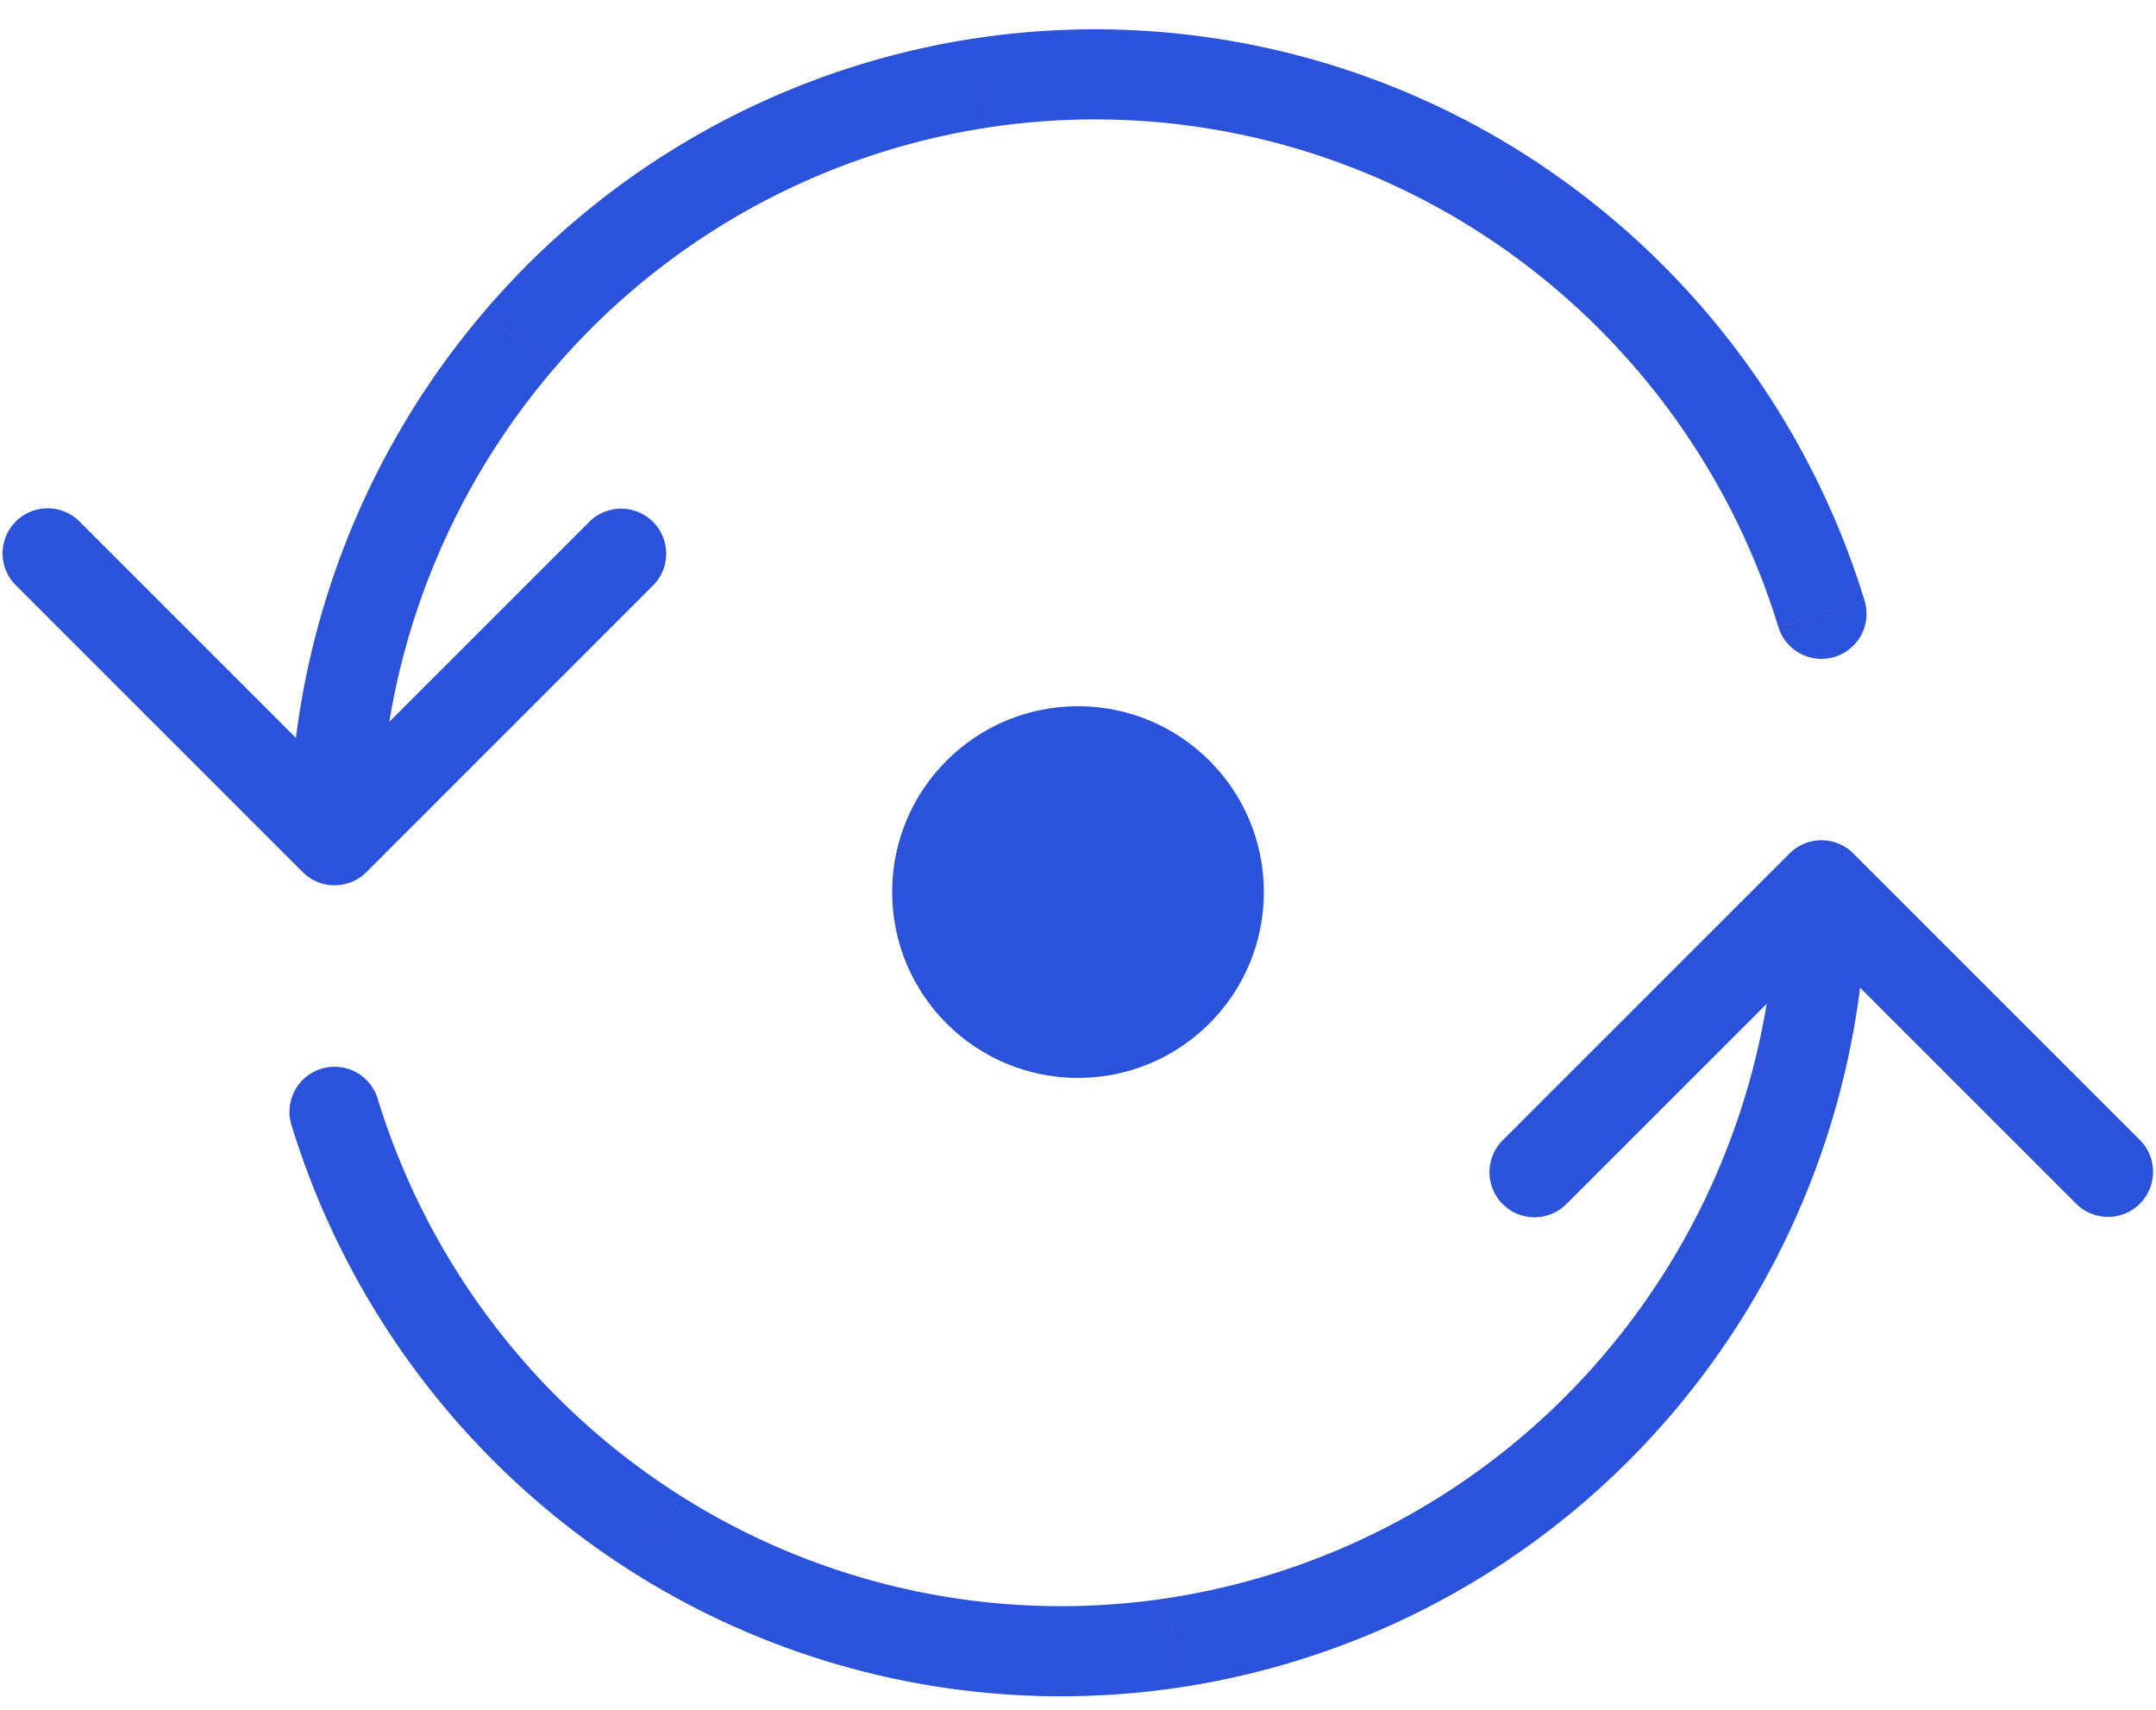 <svg width="58" height="46" fill="none" xmlns="http://www.w3.org/2000/svg"><path d="M49.857 22.961a1.212 1.212 0 00-1.714 0l-7.714 7.714a1.212 1.212 0 101.714 1.714L49 25.533l6.857 6.856a1.212 1.212 0 001.714-1.714l-7.714-7.714zm-5.805 14.294l-.922-.787.922.787zm-26.38 4.02l.647-1.025-.647 1.025zm-7.513-11.719a1.212 1.212 0 10-2.318.712l2.318-.712zm37.629-5.738c0 4.644-1.653 9.132-4.658 12.65l1.844 1.575a21.906 21.906 0 005.238-14.224h-2.424zm-4.658 12.65a19.207 19.207 0 01-11.71 6.526l.364 2.397a21.63 21.63 0 0013.19-7.348l-1.844-1.575zm-11.71 6.526c-4.552.694-9.2-.28-13.1-2.744l-1.296 2.05a21.55 21.55 0 0014.76 3.091l-.365-2.396zm-13.1-2.744a19.375 19.375 0 01-8.161-10.694l-2.318.712A21.8 21.8 0 0017.024 42.3l1.295-2.05zM8.143 23.463c.473.473 1.24.473 1.714 0l7.714-7.714a1.212 1.212 0 00-1.714-1.714L9 20.892l-6.857-6.857A1.212 1.212 0 10.43 15.75l7.714 7.714zM13.948 9.17l.922.787-.922-.787zm12.45-6.937l.183 1.198-.183-1.198zm13.93 2.918l-.647 1.025.647-1.025zm7.513 11.718a1.212 1.212 0 102.318-.712l-2.318.712zm-37.629 5.738a19.48 19.48 0 014.658-12.65l-1.844-1.574a21.906 21.906 0 00-5.238 14.224h2.424zm4.658-12.65A19.207 19.207 0 0126.58 3.43l-.364-2.397a21.631 21.631 0 00-13.19 7.349l1.844 1.574zM26.58 3.43c4.552-.693 9.2.28 13.1 2.745l1.296-2.05a21.549 21.549 0 00-14.76-3.091l.365 2.396zm13.1 2.745a19.375 19.375 0 018.161 10.693l2.318-.712a21.8 21.8 0 00-9.183-12.03L39.68 6.174z" fill="#2B52DB"/><circle cx="29" cy="24" r="5" fill="#2B52DB"/></svg>
